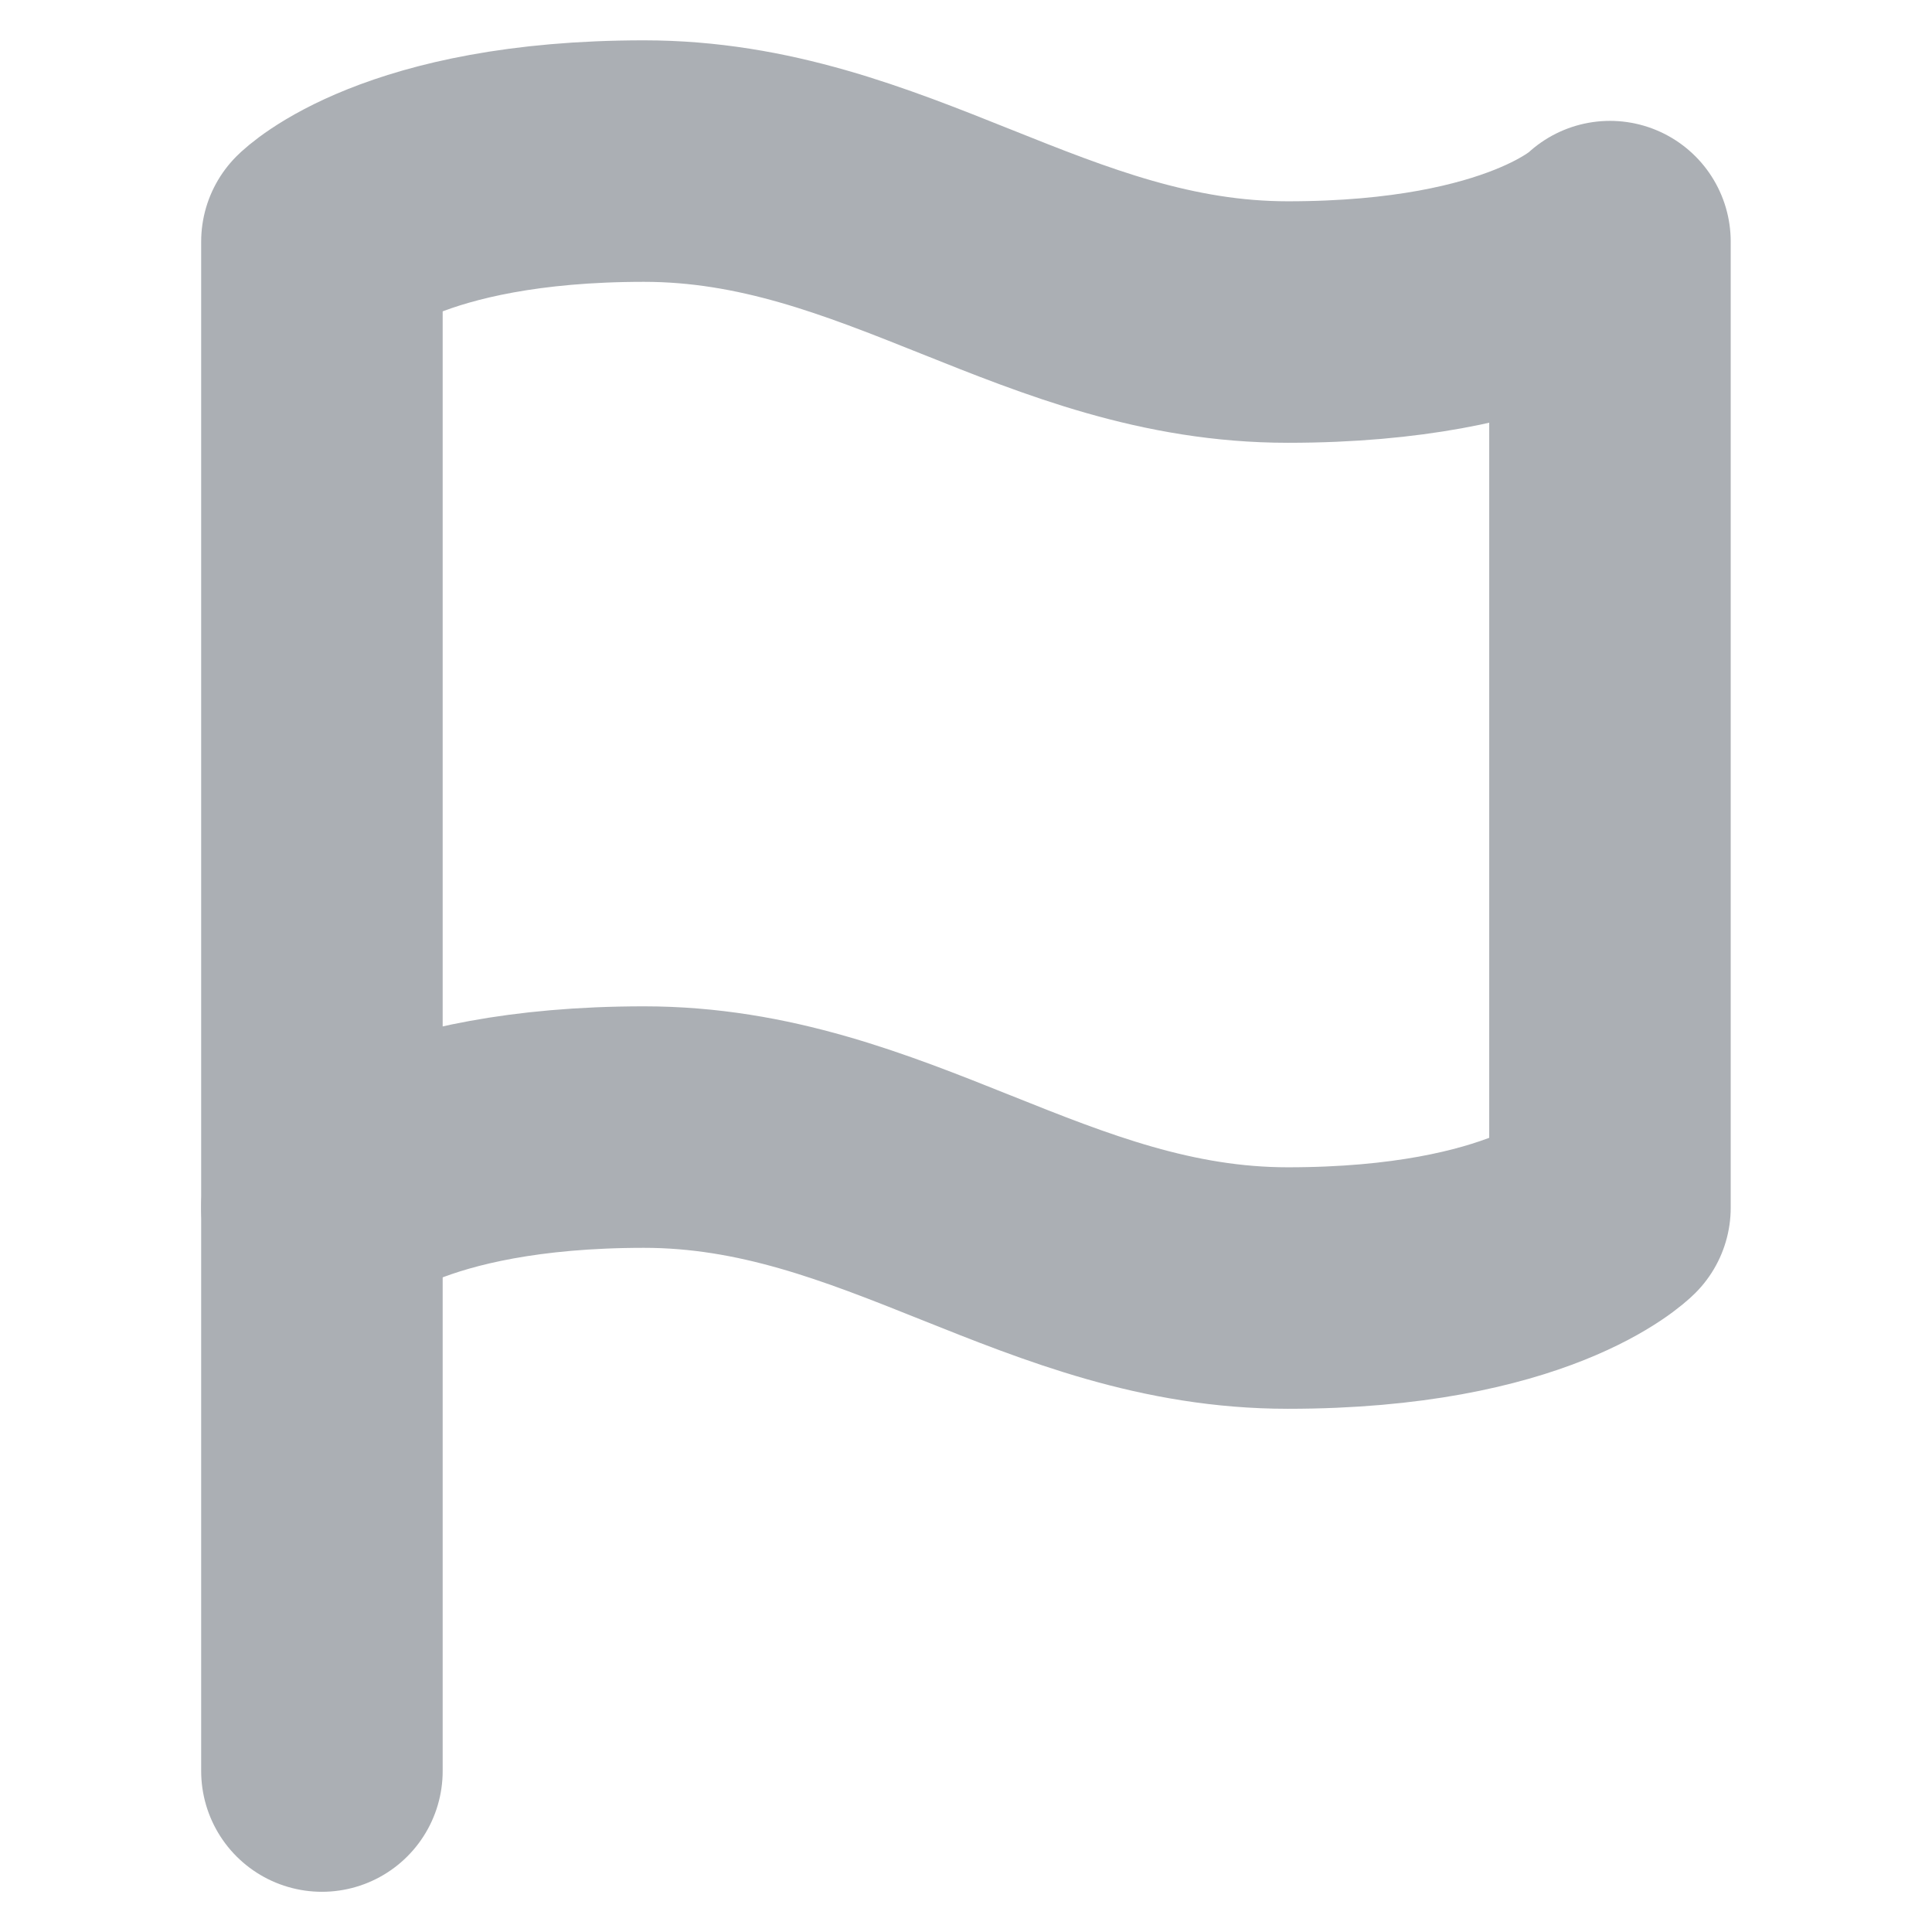 <svg width="16" height="16" viewBox="0 0 16 16" fill="none" xmlns="http://www.w3.org/2000/svg">
<path d="M2.666 10.001C2.666 10.001 3.333 9.334 5.333 9.334C7.333 9.334 8.666 10.667 10.666 10.667C12.666 10.667 13.333 10.001 13.333 10.001V2.001C13.333 2.001 12.666 2.667 10.666 2.667C8.666 2.667 7.333 1.334 5.333 1.334C3.333 1.334 2.666 2.001 2.666 2.001V10.001Z" stroke="#ABAFB4" stroke-width="2" stroke-linecap="round" stroke-linejoin="round"/>
<path d="M2.666 14.667V10" stroke="#ABAFB4" stroke-width="2" stroke-linecap="round" stroke-linejoin="round"/>
</svg>
